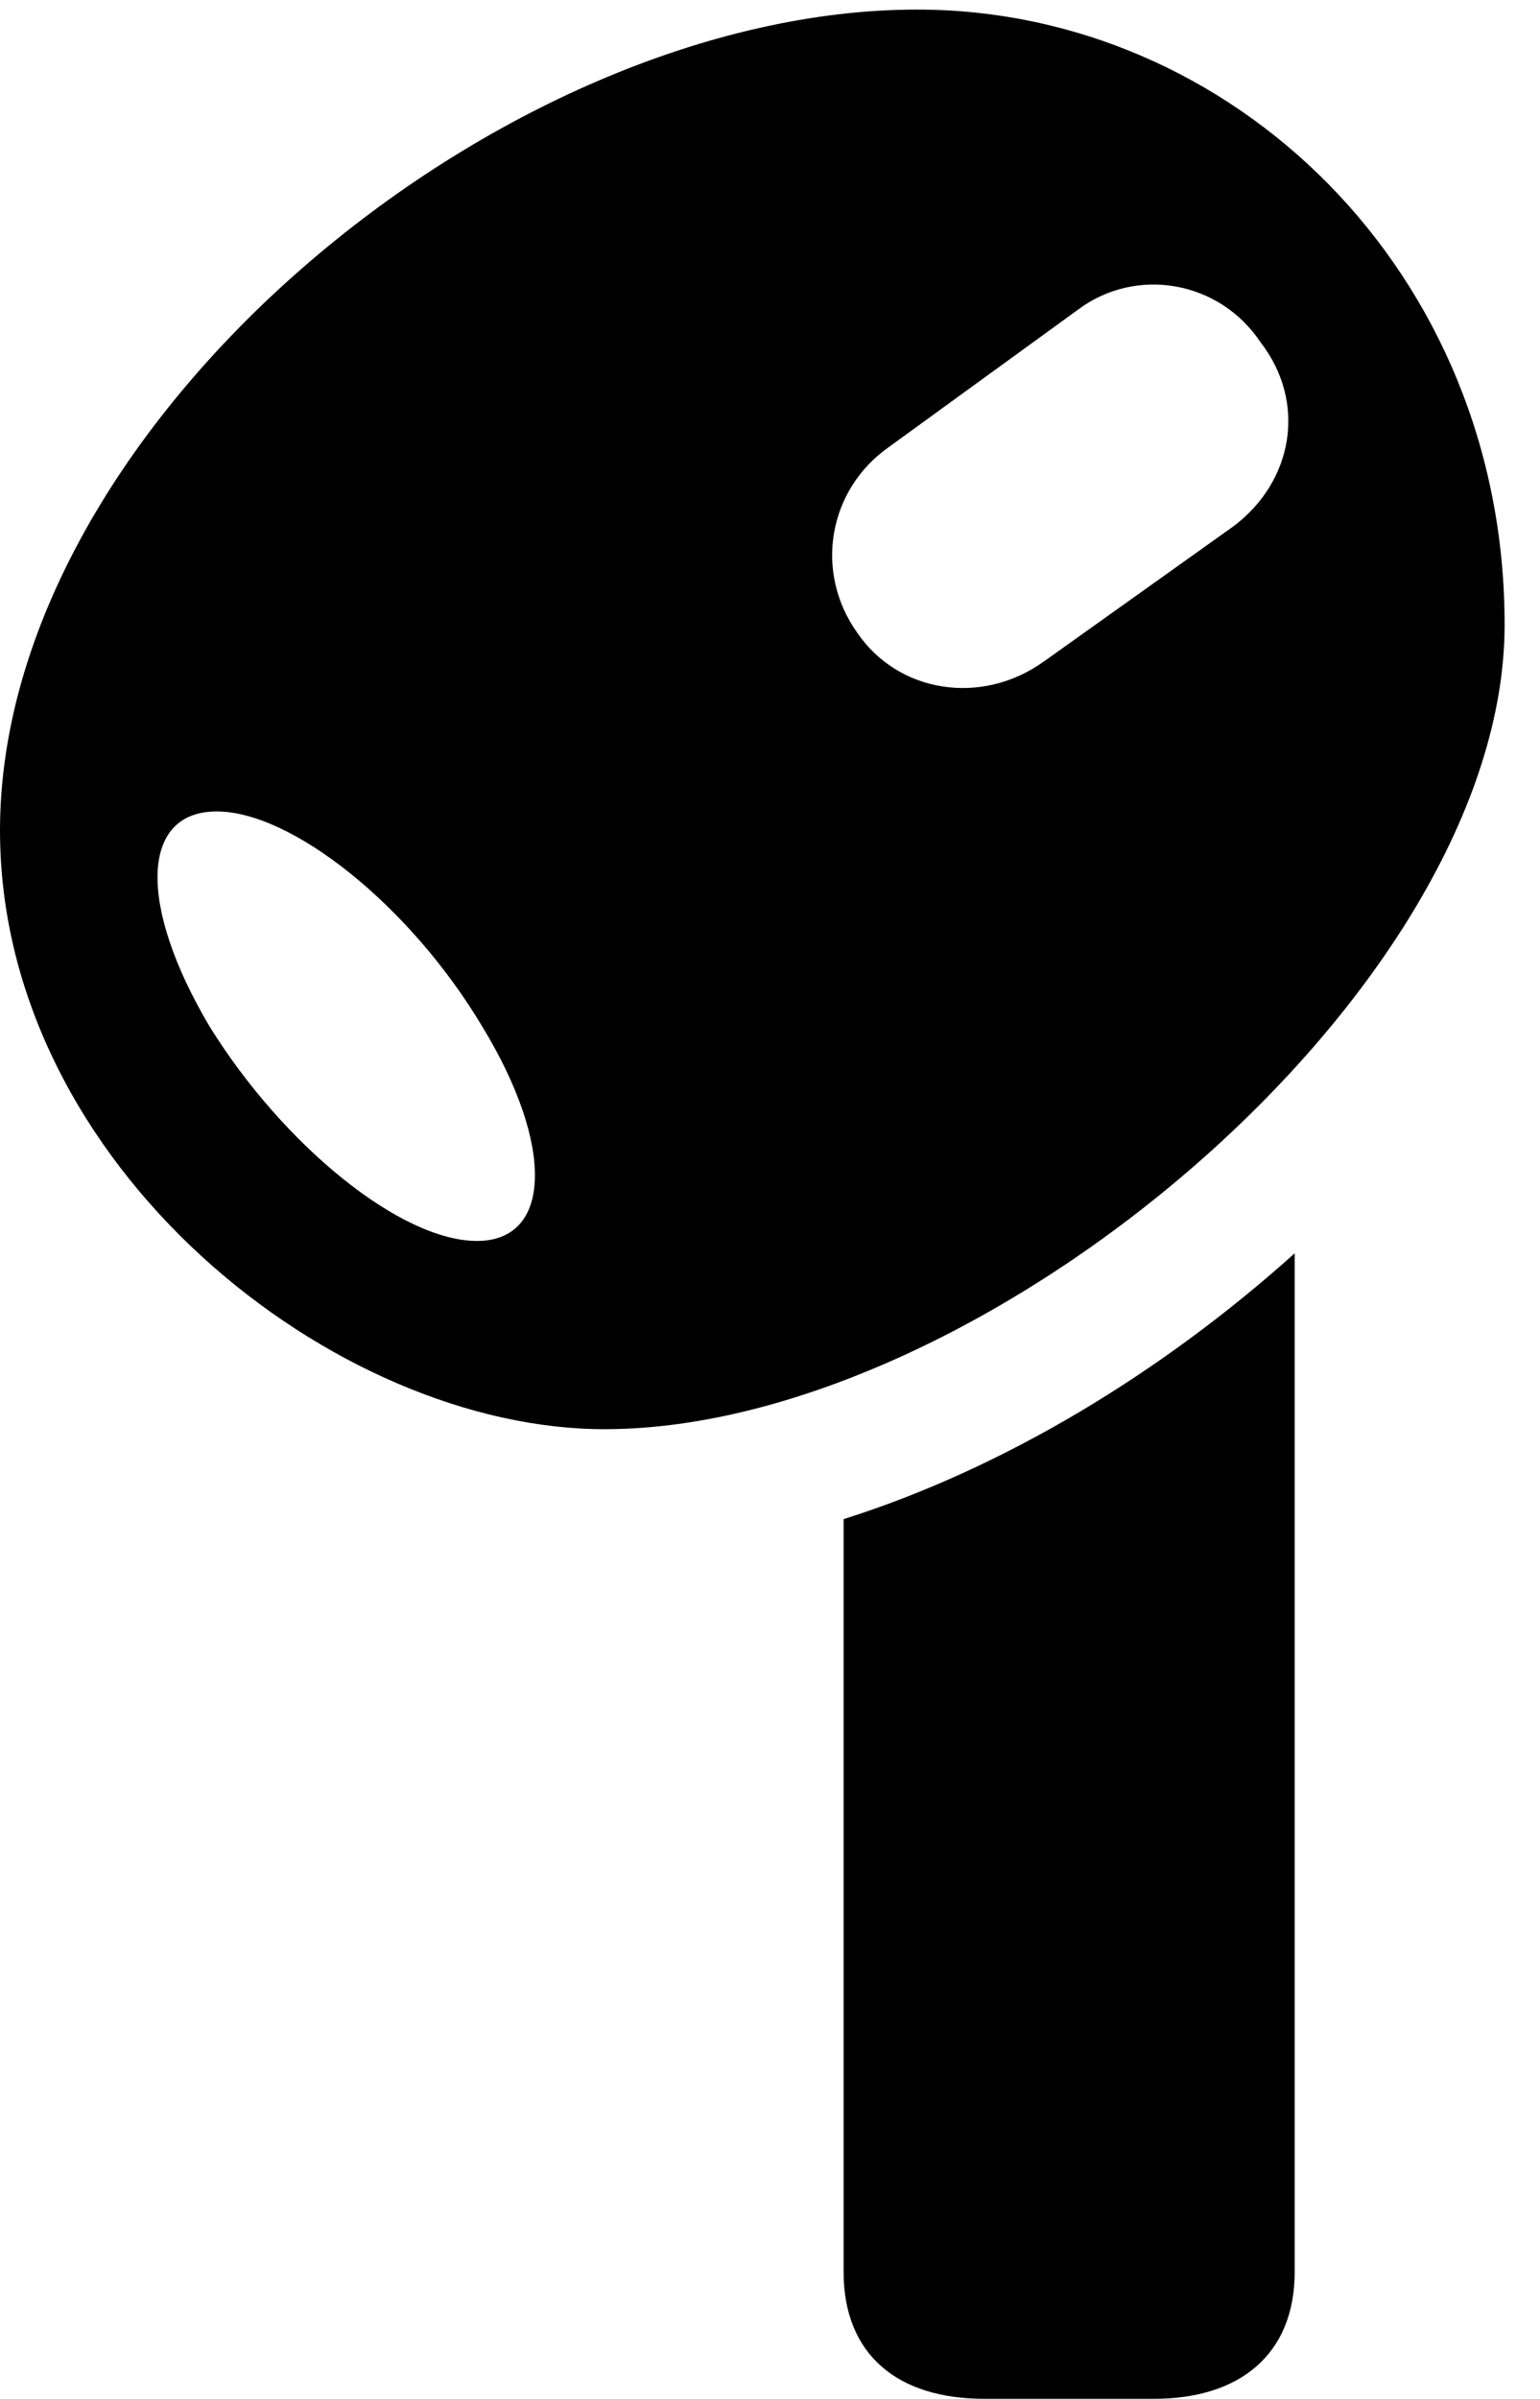 <svg version="1.1" xmlns="http://www.w3.org/2000/svg" xmlns:xlink="http://www.w3.org/1999/xlink" viewBox="0 0 15.449 24.049">
 <g>
  
  <path d="M9.201 0.096C5.018 0.096 0 4.266 0 8.326C0 11.69 3.363 14.342 6.084 14.328C9.871 14.315 15.094 9.926 15.094 6.262C15.094 2.721 12.359 0.096 9.201 0.096ZM4.785 12.441C4.02 12.441 2.844 11.484 2.105 10.295C1.381 9.078 1.408 8.135 2.174 8.135C2.926 8.135 4.115 9.078 4.84 10.295C5.564 11.484 5.537 12.441 4.785 12.441ZM8.6 6.344C8.162 5.729 8.312 4.908 8.914 4.484L10.815 3.104C11.402 2.666 12.236 2.816 12.646 3.432C13.111 4.033 12.975 4.826 12.373 5.277L10.473 6.631C9.844 7.082 9.01 6.945 8.6 6.344ZM9.871 24.049L11.58 24.049C12.428 24.049 12.988 23.611 12.988 22.777L12.988 12.565C11.648 13.768 10.062 14.725 8.463 15.23L8.463 22.777C8.463 23.611 9.01 24.049 9.871 24.049Z" style="fill:hsl(0 0 0/0.85)"></path>
 </g>
</svg>